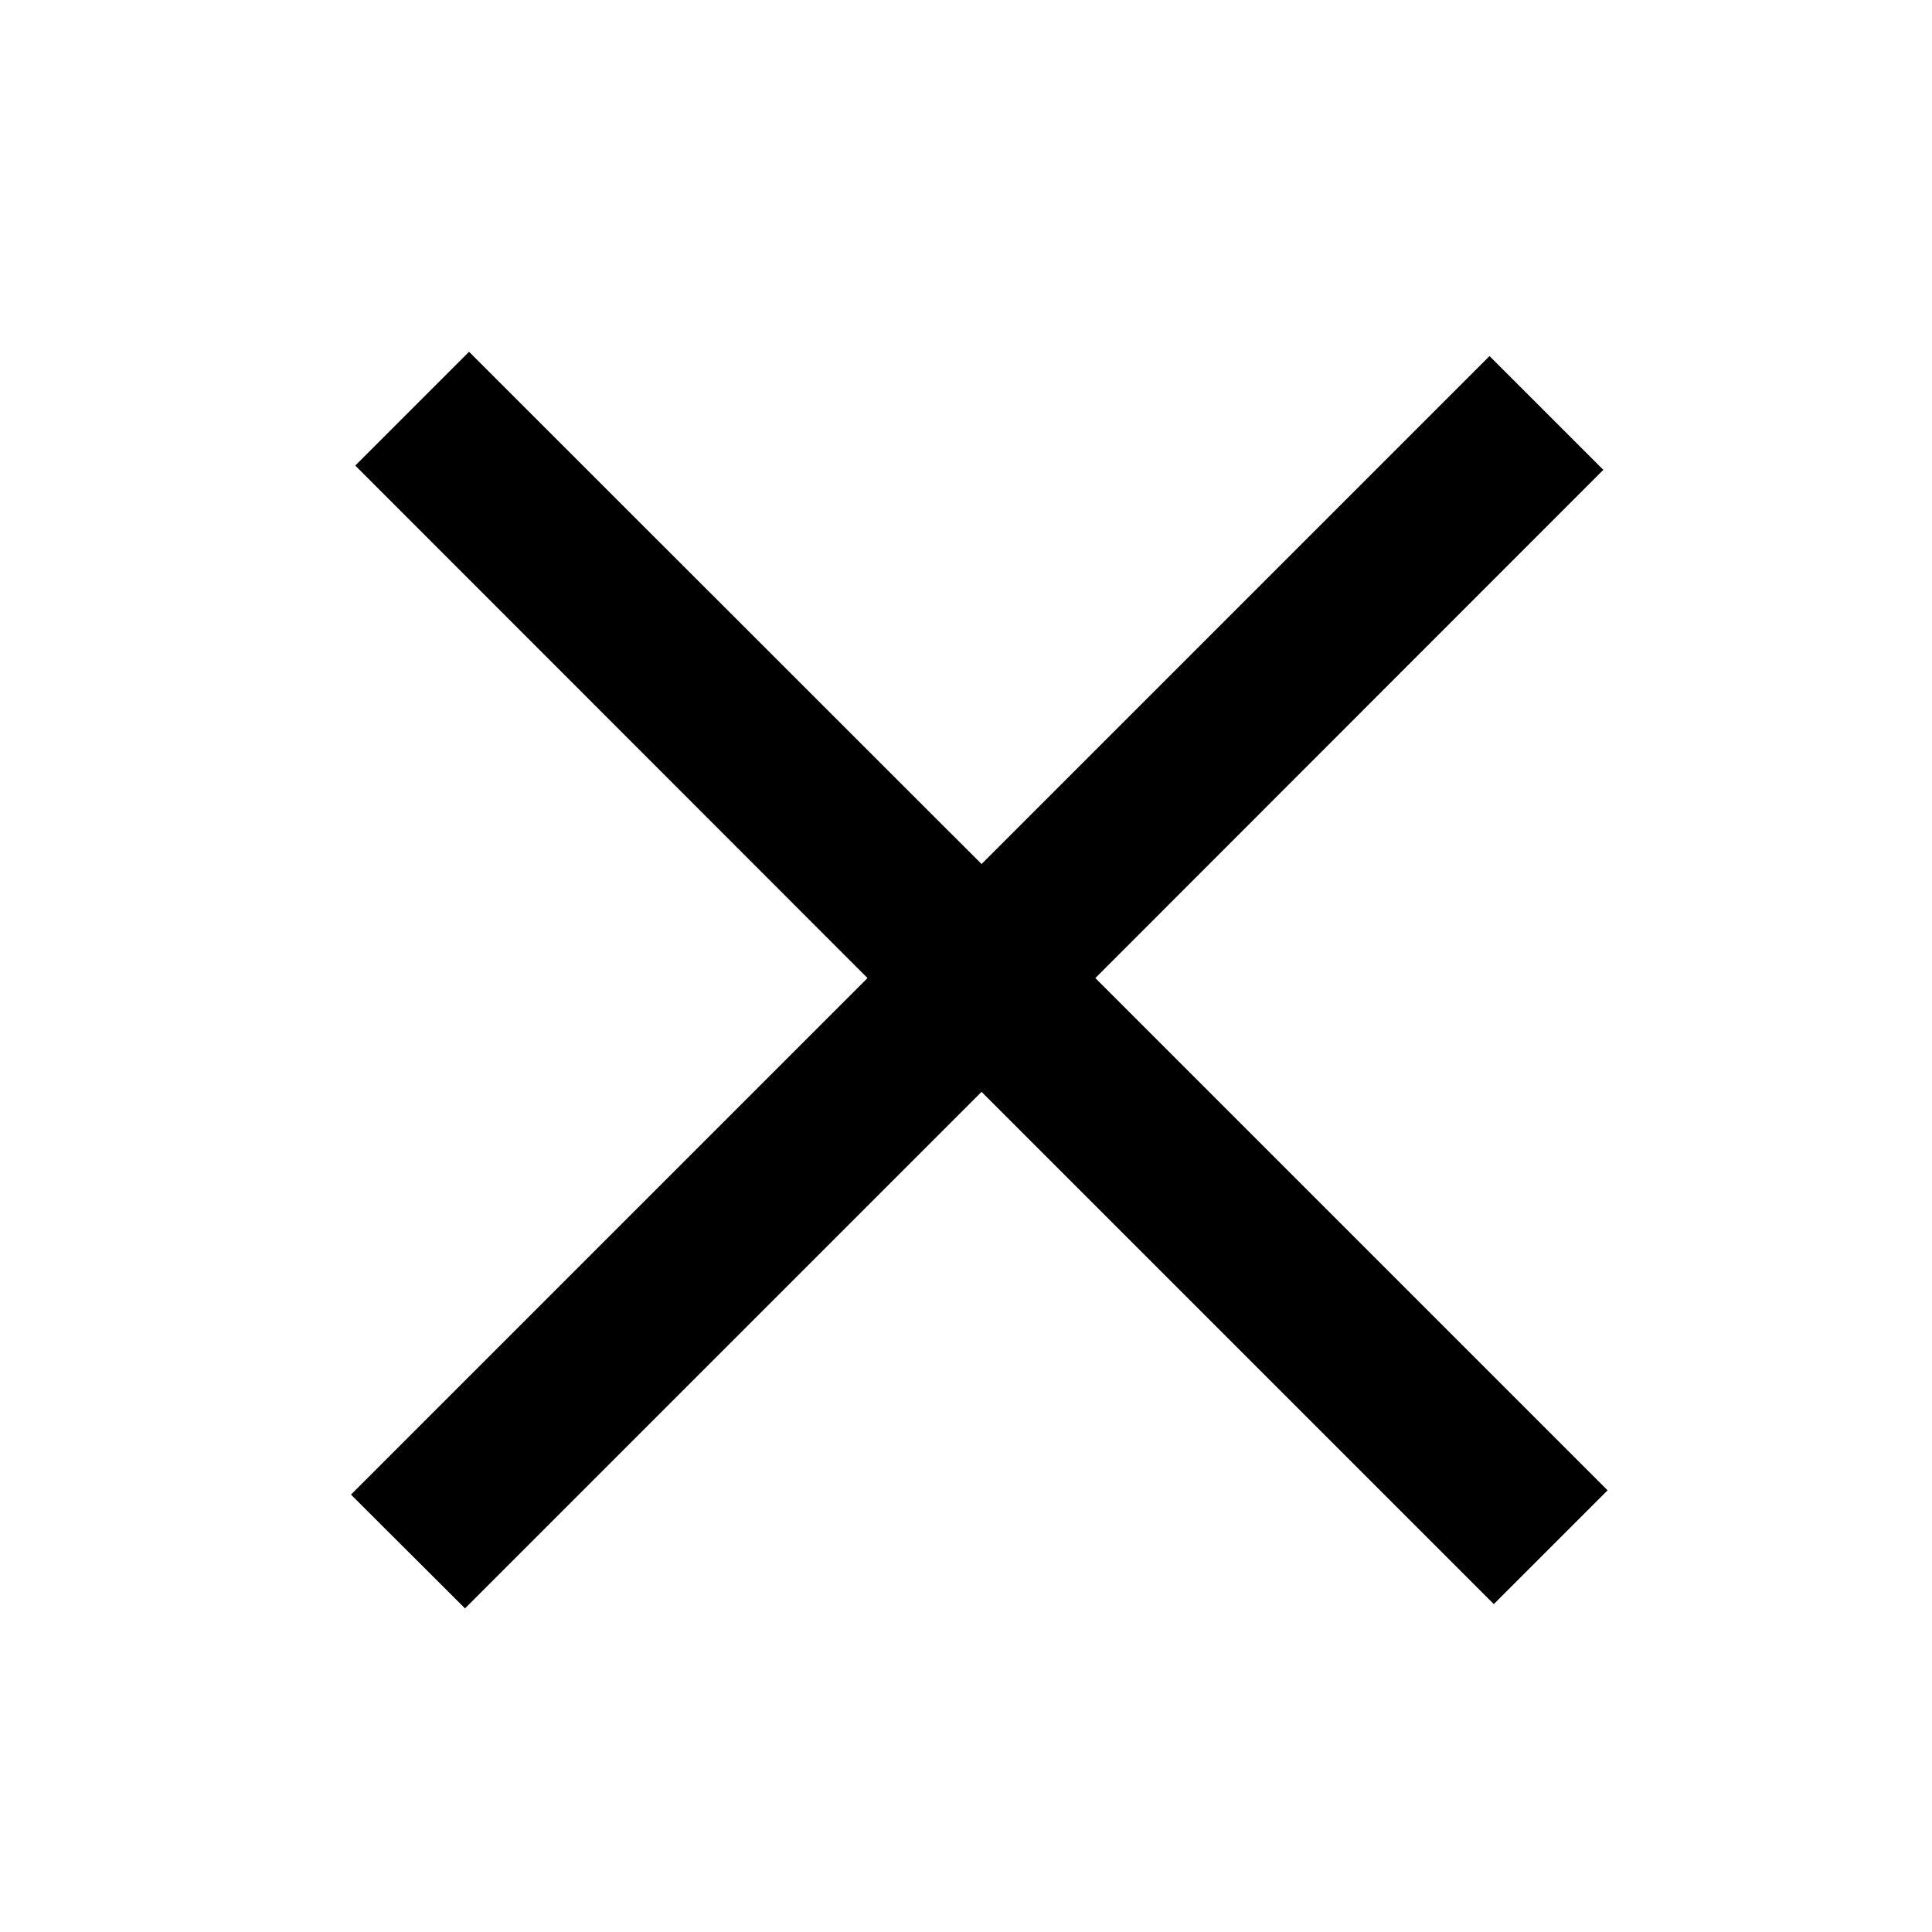 <svg id="Capa_1" data-name="Capa 1" xmlns="http://www.w3.org/2000/svg" viewBox="0 0 72 72"><defs><style>.cls-1{fill:none;}</style></defs><polygon points="59.91 55.54 40.82 36.45 59.75 17.51 55.51 13.27 36.58 32.2 17.48 13.11 13.24 17.35 32.33 36.45 13.08 55.7 17.33 59.94 36.58 40.69 55.67 59.78 59.91 55.54"/><rect class="cls-1" x="0.42" y="0.5" width="72" height="72"/></svg>